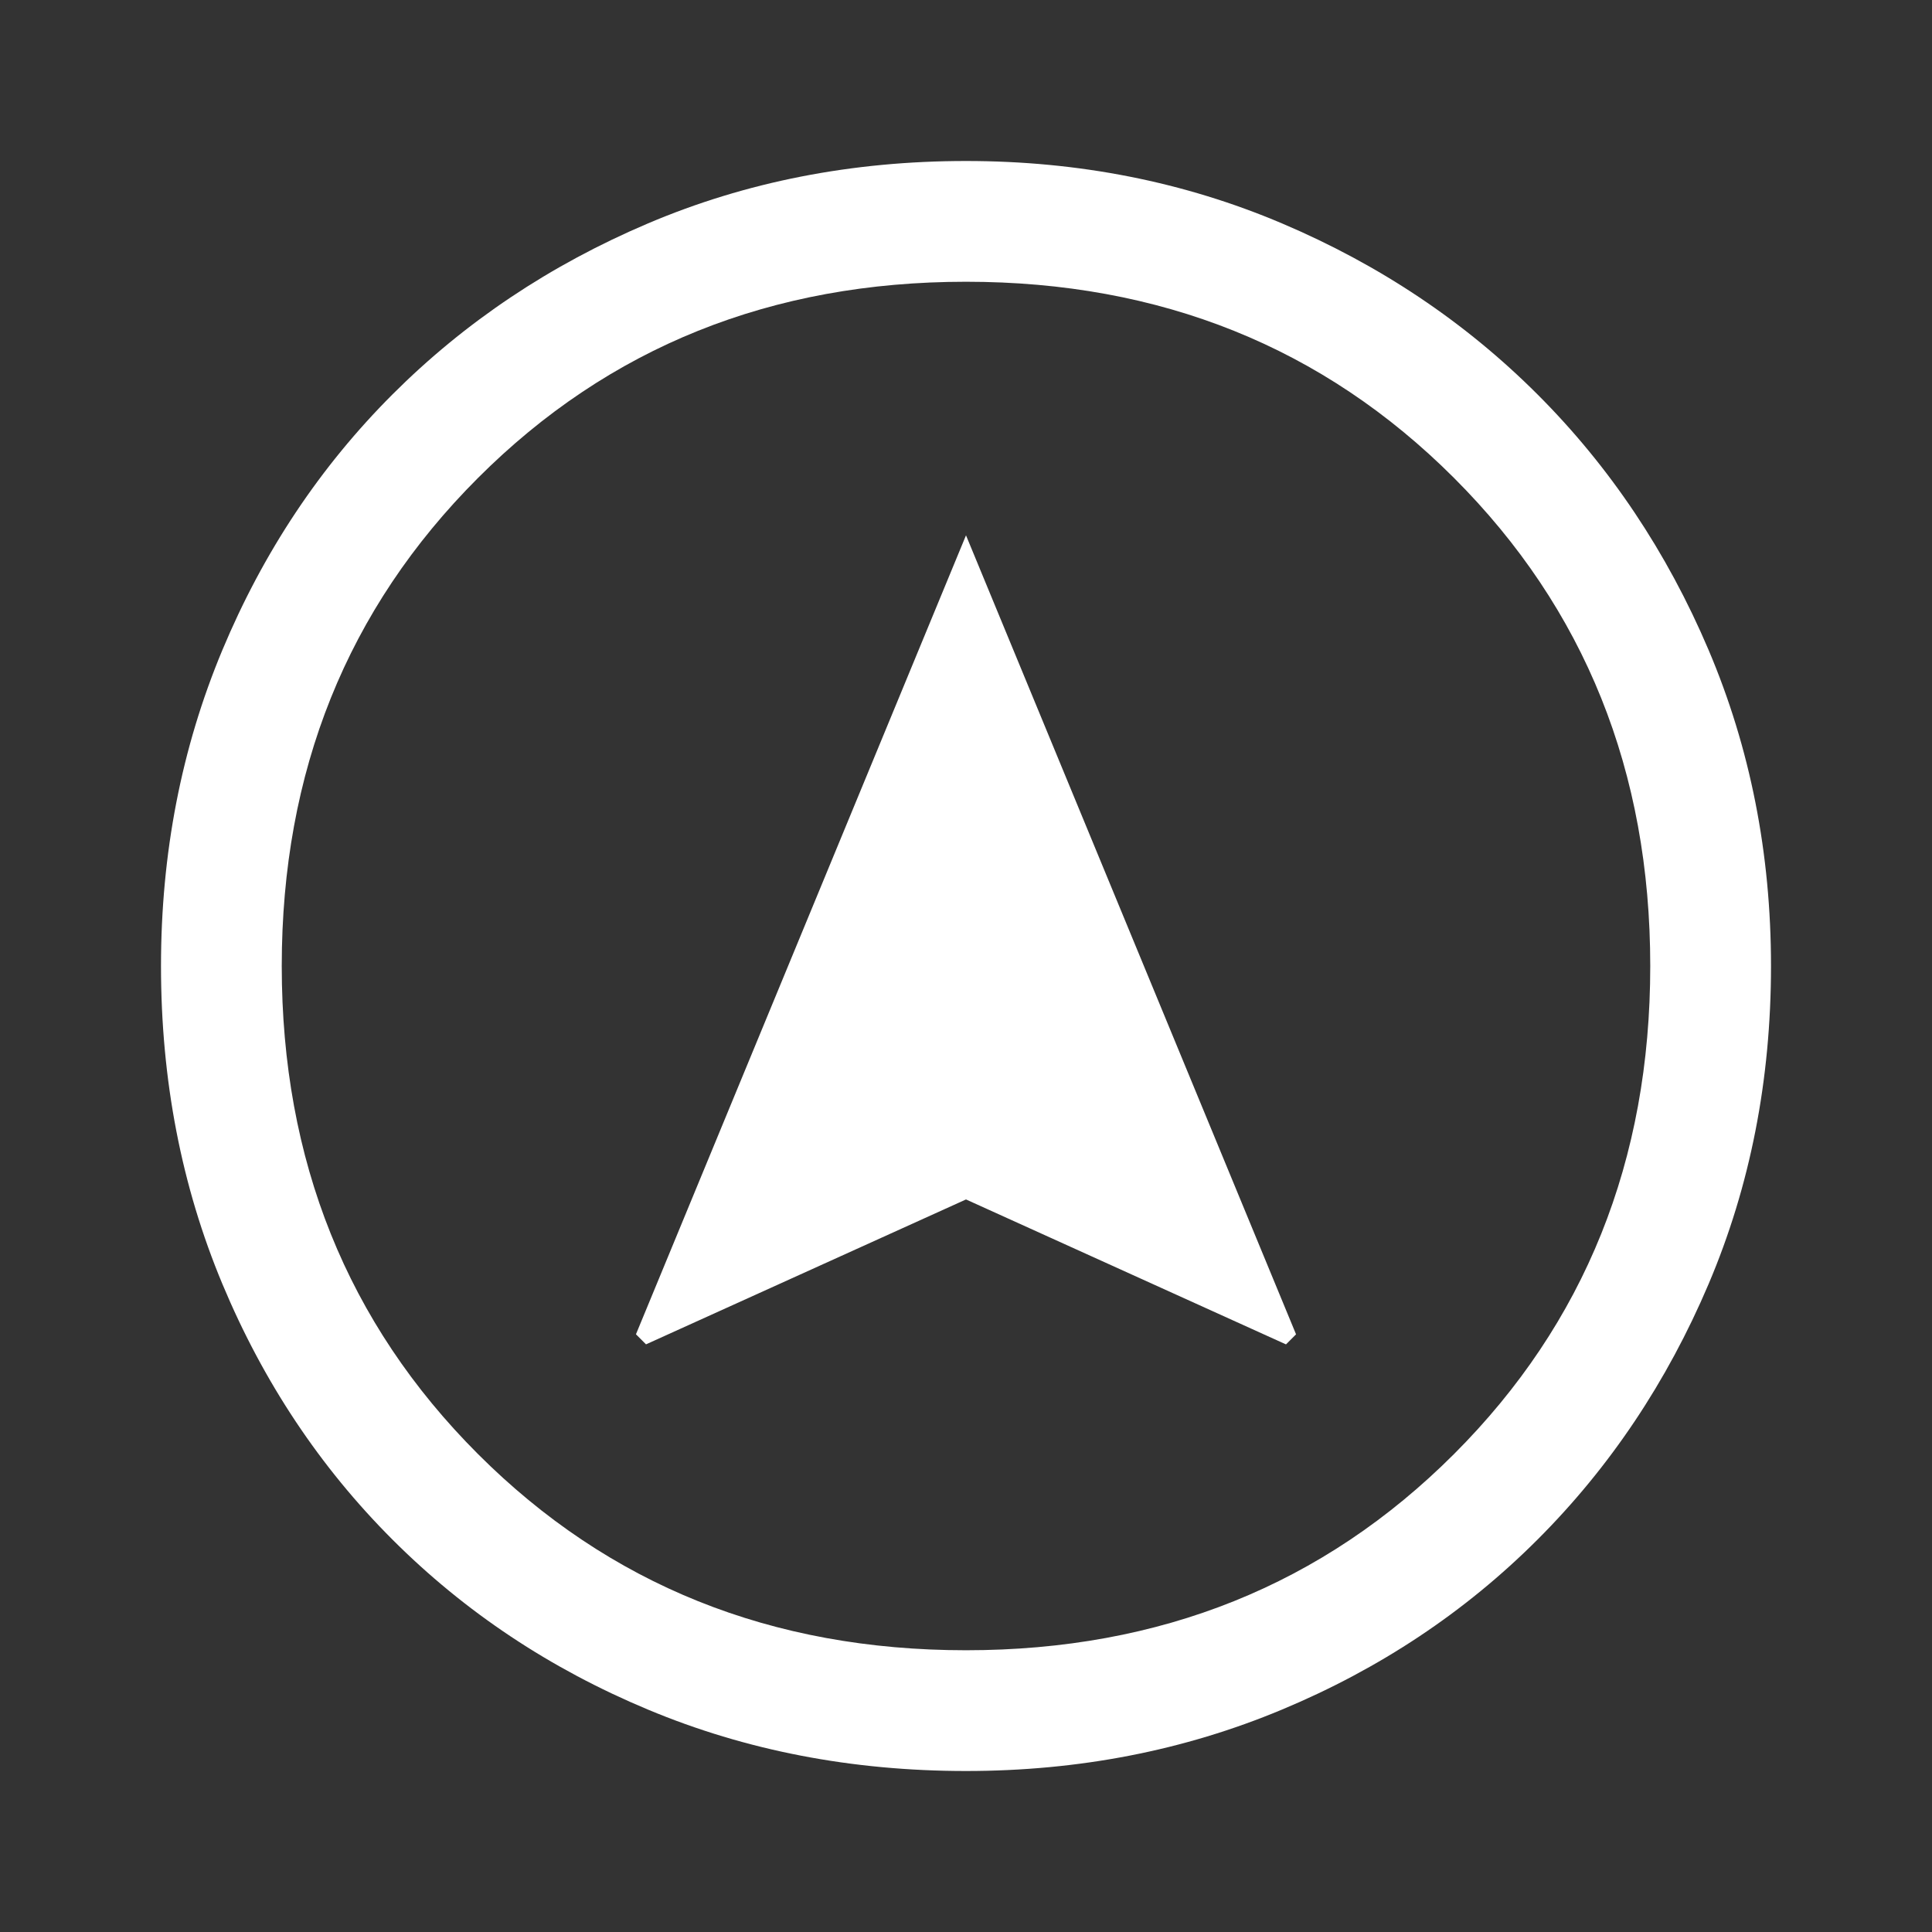 <?xml version="1.0" encoding="utf-8"?>
<!-- Generator: Adobe Illustrator 16.0.0, SVG Export Plug-In . SVG Version: 6.00 Build 0)  -->
<!DOCTYPE svg PUBLIC "-//W3C//DTD SVG 1.1//EN" "http://www.w3.org/Graphics/SVG/1.1/DTD/svg11.dtd">
<svg version="1.1" id="Capa_1" xmlns="http://www.w3.org/2000/svg" xmlns:xlink="http://www.w3.org/1999/xlink" x="0px" y="0px"
	 width="48px" height="48px" viewBox="0 0 48 48" enable-background="new 0 0 48 48" xml:space="preserve">
<rect x="0" y="0" width="48" height="48" fill="#333333" stroke="none"/>
<path fill="#FFFFFF" d="M24,13.3L15.8,33.15l0.25,0.25L24,29.8l7.95,3.601l0.25-0.25L24,13.3z M24,44
	c-2.833,0-5.467-0.508-7.9-1.525c-2.434-1.016-4.55-2.425-6.35-4.225s-3.208-3.916-4.225-6.35S4,26.834,4,24
	c0-2.8,0.508-5.417,1.525-7.85C6.542,13.717,7.95,11.6,9.75,9.8c1.8-1.8,3.917-3.216,6.35-4.25C18.533,4.517,21.167,4,24,4
	c2.8,0,5.416,0.517,7.85,1.55C34.283,6.583,36.4,8,38.2,9.8c1.8,1.8,3.216,3.917,4.25,6.35C43.483,18.583,44,21.2,44,24
	c0,2.834-0.517,5.467-1.55,7.9c-1.034,2.434-2.45,4.55-4.25,6.35s-3.917,3.209-6.351,4.225C29.416,43.492,26.8,44,24,44z M24,24
	L24,24L24,24L24,24L24,24L24,24L24,24L24,24L24,24z M24,7c-4.833,0-8.875,1.625-12.125,4.875S7,19.167,7,24
	c0,4.834,1.625,8.875,4.875,12.125S19.167,41,24,41c4.834,0,8.875-1.625,12.125-4.875S41,28.834,41,24
	c0-4.833-1.625-8.875-4.875-12.125S28.834,7,24,7z"/>
</svg>
